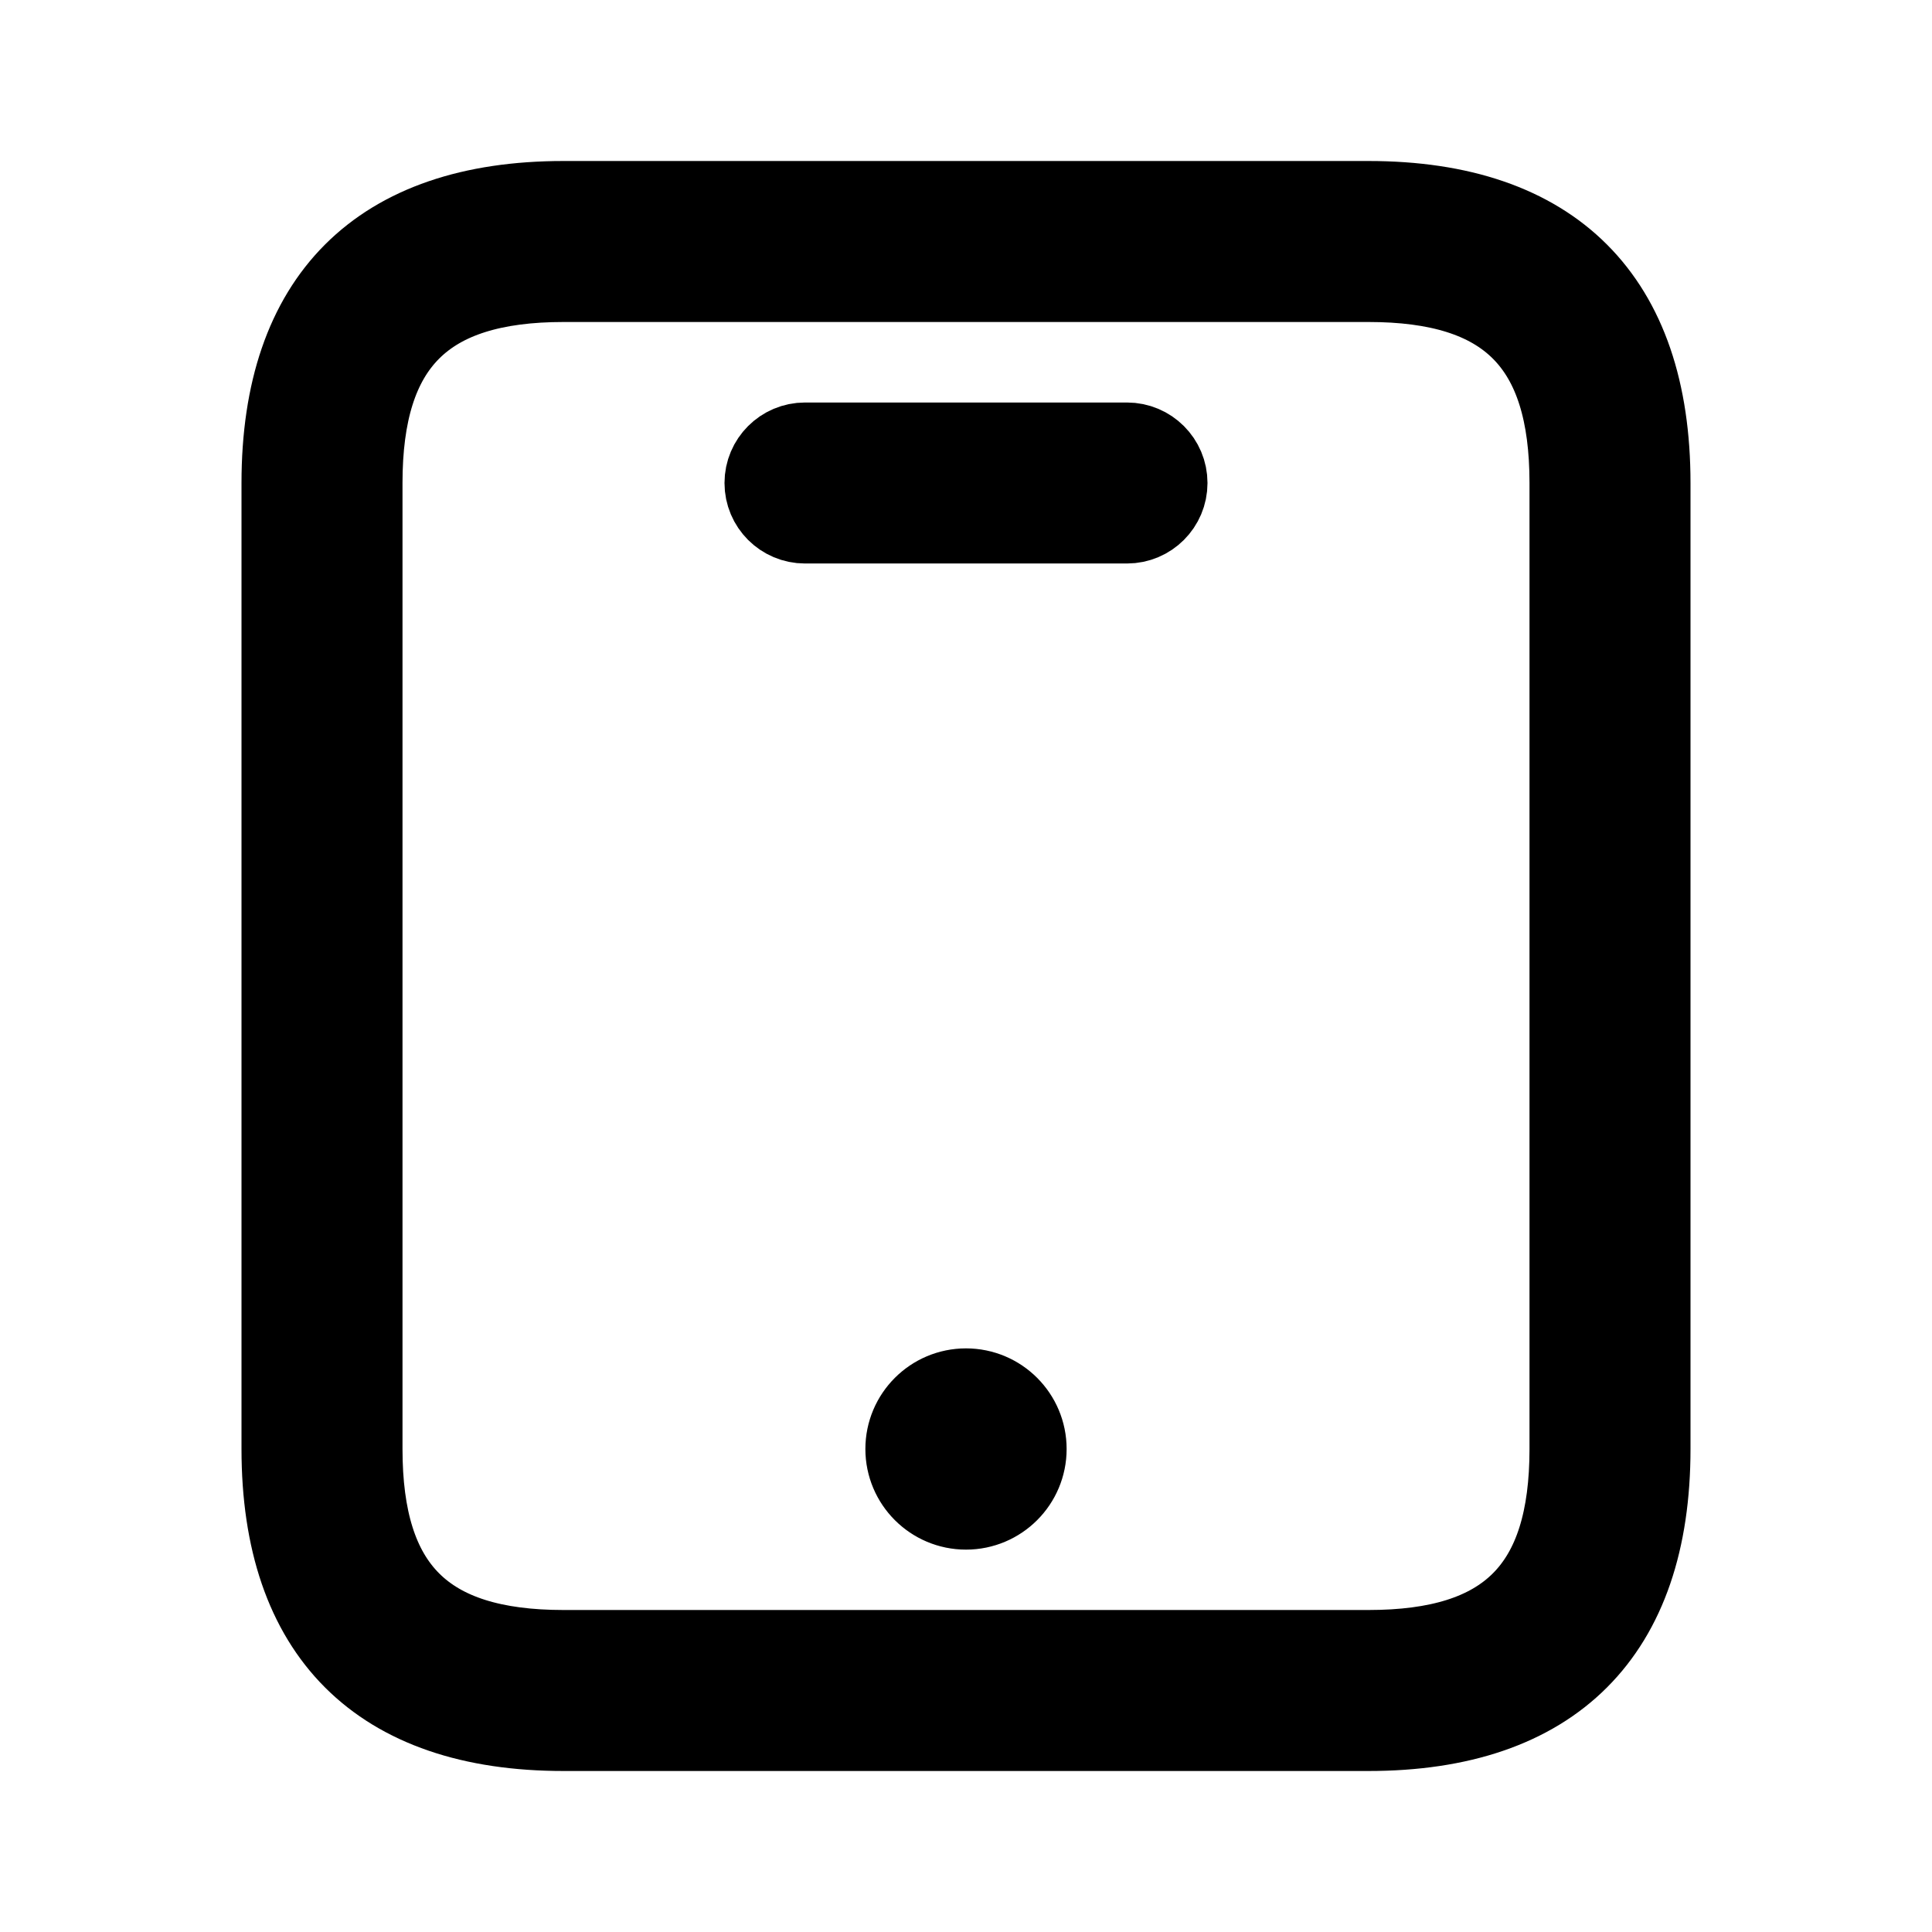 <svg viewBox="0 0 24 24" fill="currentColor" stroke="currentColor" xmlns="http://www.w3.org/2000/svg">
<path d="M14.5 6C14.5 6.276 14.276 6.5 14 6.5H10C9.724 6.5 9.5 6.276 9.5 6C9.5 5.724 9.724 5.5 10 5.5H14C14.276 5.5 14.5 5.724 14.5 6ZM20.5 6V18C20.5 20.29 19.29 21.5 17 21.5H7C4.71 21.5 3.5 20.29 3.5 18V6C3.5 3.71 4.71 2.5 7 2.5H17C19.29 2.5 20.5 3.71 20.5 6ZM19.5 6C19.5 4.271 18.729 3.5 17 3.5H7C5.271 3.5 4.5 4.271 4.5 6V18C4.5 19.729 5.271 20.5 7 20.5H17C18.729 20.5 19.5 19.729 19.5 18V6ZM12 17.25C11.586 17.25 11.25 17.586 11.25 18C11.25 18.414 11.586 18.75 12 18.75C12.414 18.75 12.75 18.414 12.75 18C12.75 17.586 12.414 17.25 12 17.25Z" />
</svg>

